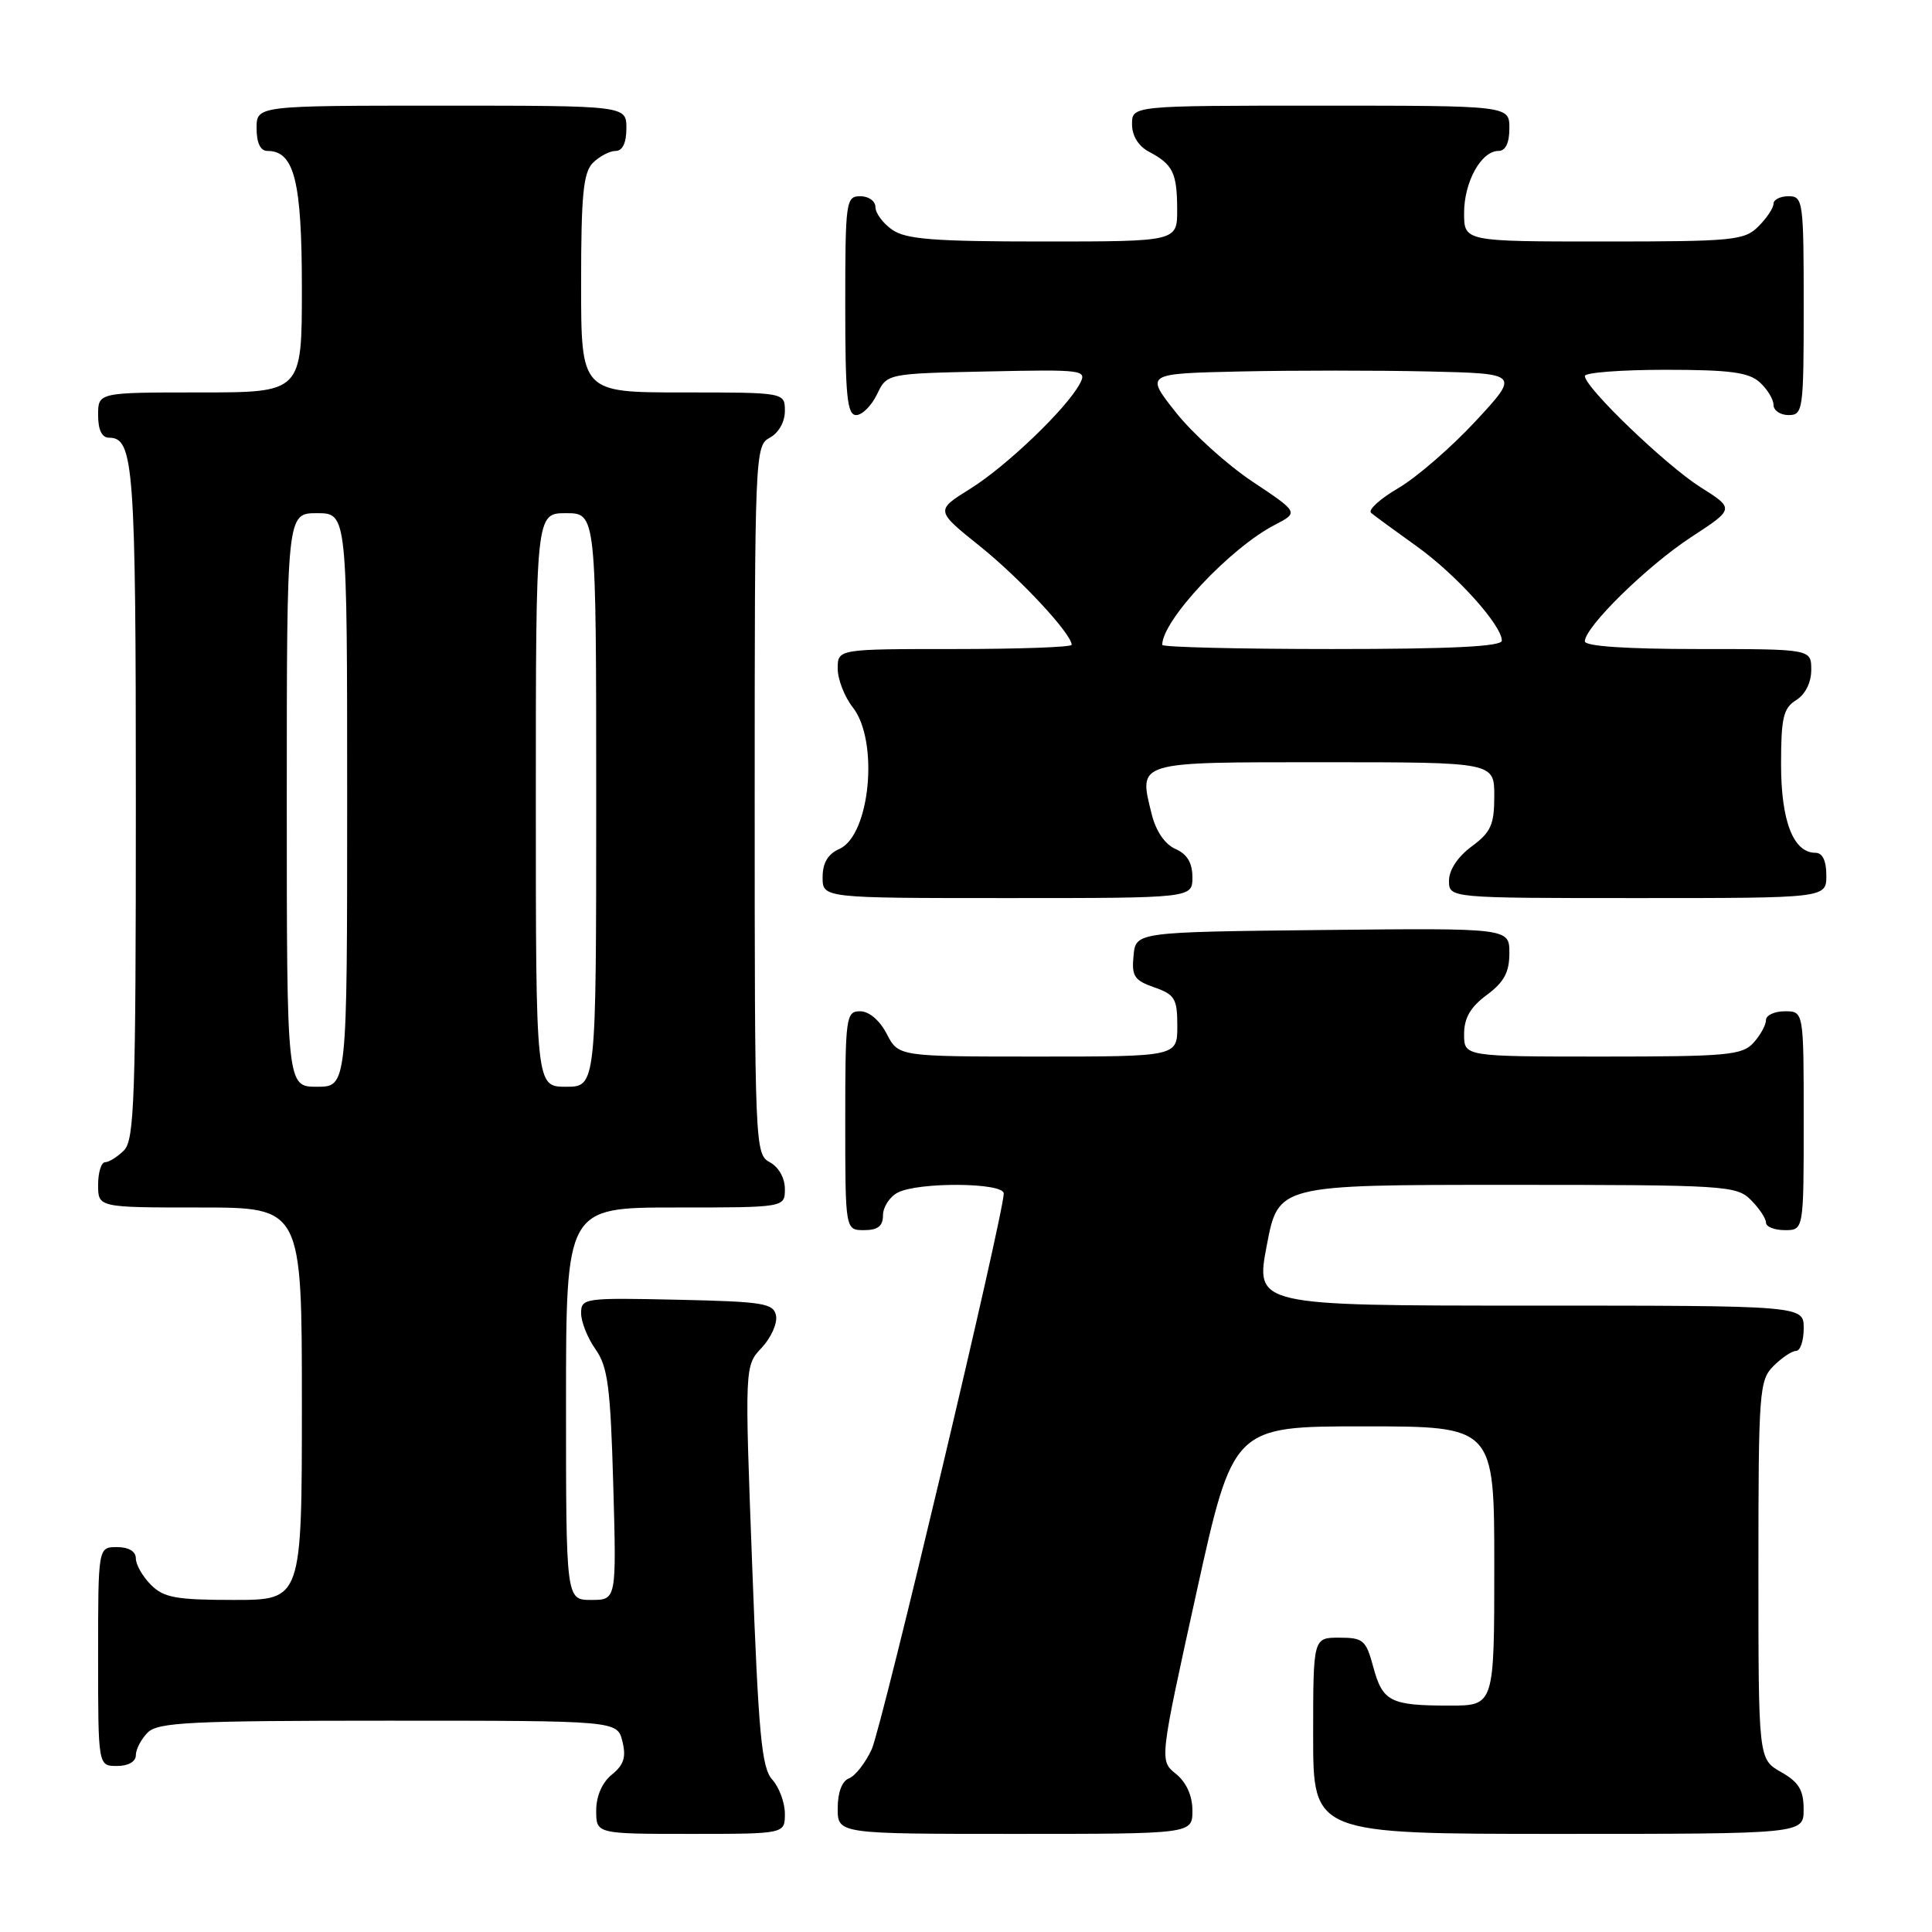 <?xml version="1.0" encoding="UTF-8" standalone="no"?>
<!DOCTYPE svg PUBLIC "-//W3C//DTD SVG 1.1//EN" "http://www.w3.org/Graphics/SVG/1.1/DTD/svg11.dtd" >
<svg xmlns="http://www.w3.org/2000/svg" xmlns:xlink="http://www.w3.org/1999/xlink" version="1.1" viewBox="0 0 256 256">
 <g >
 <path fill="currentColor"
d=" M 104.00 240.33 C 104.00 238.86 103.25 236.83 102.33 235.81 C 100.92 234.25 100.51 229.89 99.67 207.47 C 98.67 180.98 98.67 180.98 100.93 178.58 C 102.17 177.26 103.02 175.35 102.83 174.34 C 102.51 172.69 101.18 172.47 89.74 172.22 C 77.43 171.95 77.00 172.01 77.00 174.01 C 77.00 175.15 77.86 177.30 78.91 178.79 C 80.54 181.09 80.89 183.78 81.26 196.75 C 81.69 212.00 81.69 212.00 78.35 212.00 C 75.00 212.00 75.00 212.00 75.00 186.00 C 75.00 160.00 75.00 160.00 89.50 160.00 C 104.00 160.00 104.00 160.00 104.00 157.54 C 104.00 156.09 103.17 154.63 102.00 154.00 C 100.04 152.95 100.00 151.91 100.00 106.00 C 100.00 60.09 100.04 59.05 102.00 58.00 C 103.17 57.37 104.00 55.91 104.00 54.46 C 104.00 52.00 104.00 52.00 90.50 52.00 C 77.00 52.00 77.00 52.00 77.00 37.57 C 77.00 25.79 77.29 22.85 78.57 21.57 C 79.44 20.71 80.79 20.00 81.57 20.00 C 82.49 20.00 83.00 18.93 83.00 17.00 C 83.00 14.00 83.00 14.00 58.50 14.00 C 34.00 14.00 34.00 14.00 34.00 17.00 C 34.00 18.95 34.51 20.00 35.44 20.00 C 39.00 20.00 40.00 23.98 40.00 38.22 C 40.00 52.00 40.00 52.00 26.50 52.00 C 13.00 52.00 13.00 52.00 13.00 55.00 C 13.00 56.97 13.50 58.00 14.46 58.00 C 17.73 58.00 18.00 61.74 18.00 106.36 C 18.00 145.48 17.81 151.05 16.43 152.43 C 15.56 153.29 14.44 154.00 13.93 154.00 C 13.42 154.00 13.00 155.35 13.00 157.00 C 13.00 160.00 13.00 160.00 26.50 160.00 C 40.00 160.00 40.00 160.00 40.00 186.00 C 40.00 212.00 40.00 212.00 31.00 212.00 C 23.33 212.00 21.70 211.70 20.00 210.00 C 18.90 208.90 18.00 207.32 18.00 206.50 C 18.00 205.57 17.06 205.00 15.50 205.00 C 13.00 205.00 13.00 205.00 13.00 219.50 C 13.00 234.00 13.00 234.00 15.50 234.00 C 17.00 234.00 18.00 233.43 18.00 232.57 C 18.00 231.79 18.71 230.44 19.57 229.57 C 20.93 228.21 25.23 228.00 51.46 228.00 C 81.78 228.00 81.78 228.00 82.47 230.73 C 82.99 232.82 82.67 233.85 81.08 235.14 C 79.79 236.18 79.00 237.99 79.00 239.91 C 79.00 243.00 79.00 243.00 91.50 243.00 C 104.00 243.00 104.00 243.00 104.00 240.33 Z  M 158.00 239.91 C 158.00 237.94 157.21 236.18 155.82 235.05 C 153.63 233.29 153.63 233.29 158.51 211.14 C 163.39 189.00 163.39 189.00 180.70 189.00 C 198.00 189.00 198.00 189.00 198.00 207.50 C 198.00 226.00 198.00 226.00 192.08 226.00 C 184.23 226.00 183.21 225.48 181.97 220.90 C 181.01 217.32 180.64 217.00 177.46 217.00 C 174.00 217.00 174.00 217.00 174.00 230.00 C 174.00 243.00 174.00 243.00 206.50 243.00 C 239.00 243.00 239.00 243.00 238.99 239.75 C 238.99 237.19 238.35 236.14 235.99 234.80 C 233.00 233.09 233.00 233.09 233.00 208.05 C 233.00 184.33 233.11 182.89 235.00 181.00 C 236.10 179.90 237.45 179.00 238.00 179.00 C 238.55 179.00 239.00 177.65 239.00 176.00 C 239.00 173.00 239.00 173.00 202.67 173.00 C 166.33 173.00 166.33 173.00 167.86 165.00 C 169.38 157.00 169.38 157.00 199.69 157.00 C 228.67 157.00 230.09 157.09 232.00 159.00 C 233.10 160.10 234.00 161.45 234.00 162.00 C 234.00 162.55 235.12 163.00 236.50 163.00 C 239.00 163.00 239.00 163.00 239.00 148.50 C 239.00 134.00 239.00 134.00 236.50 134.00 C 235.12 134.00 234.00 134.53 234.00 135.17 C 234.00 135.82 233.26 137.17 232.35 138.17 C 230.86 139.82 228.85 140.00 212.35 140.00 C 194.00 140.00 194.00 140.00 194.00 137.03 C 194.00 134.89 194.84 133.44 197.00 131.84 C 199.29 130.15 200.00 128.83 200.00 126.29 C 200.00 122.97 200.00 122.97 175.25 123.23 C 150.50 123.50 150.50 123.50 150.20 126.63 C 149.93 129.34 150.30 129.91 152.95 130.83 C 155.67 131.78 156.00 132.33 156.00 135.95 C 156.00 140.00 156.00 140.00 137.53 140.00 C 119.05 140.00 119.05 140.00 117.50 137.00 C 116.57 135.20 115.16 134.00 113.97 134.00 C 112.10 134.00 112.00 134.73 112.00 148.50 C 112.00 163.00 112.00 163.00 114.50 163.00 C 116.32 163.00 117.00 162.46 117.00 161.04 C 117.00 159.95 117.87 158.60 118.93 158.04 C 121.61 156.60 133.00 156.68 133.00 158.14 C 133.00 160.88 116.86 228.83 115.51 231.78 C 114.68 233.59 113.33 235.32 112.50 235.64 C 111.57 235.99 111.00 237.51 111.00 239.61 C 111.00 243.00 111.00 243.00 134.50 243.00 C 158.00 243.00 158.00 243.00 158.00 239.91 Z  M 158.00 116.24 C 158.00 114.33 157.30 113.17 155.75 112.49 C 154.35 111.87 153.16 110.13 152.60 107.86 C 150.87 100.84 150.35 101.00 175.47 101.00 C 198.00 101.00 198.00 101.00 198.00 105.47 C 198.00 109.28 197.56 110.27 195.00 112.16 C 193.17 113.51 192.00 115.28 192.00 116.69 C 192.00 119.00 192.00 119.00 217.00 119.00 C 242.00 119.00 242.00 119.00 242.00 116.00 C 242.00 114.05 241.49 113.00 240.56 113.00 C 237.63 113.00 236.00 108.81 236.00 101.29 C 236.00 95.10 236.30 93.83 238.00 92.77 C 239.22 92.01 240.00 90.44 240.00 88.76 C 240.00 86.00 240.00 86.00 225.00 86.00 C 215.45 86.00 210.00 85.63 210.00 84.98 C 210.00 83.08 218.24 75.00 224.06 71.19 C 229.85 67.41 229.85 67.41 225.30 64.54 C 220.70 61.62 210.00 51.34 210.00 49.82 C 210.00 49.37 214.80 49.00 220.67 49.00 C 229.20 49.00 231.71 49.33 233.17 50.65 C 234.18 51.57 235.00 52.92 235.00 53.65 C 235.00 54.39 235.90 55.00 237.00 55.00 C 238.91 55.00 239.00 54.33 239.00 40.50 C 239.00 26.67 238.91 26.00 237.00 26.00 C 235.90 26.00 235.00 26.45 235.00 27.00 C 235.00 27.55 234.10 28.90 233.00 30.00 C 231.14 31.86 229.67 32.00 212.50 32.00 C 194.00 32.00 194.00 32.00 194.00 28.22 C 194.00 24.10 196.27 20.00 198.56 20.00 C 199.49 20.00 200.00 18.95 200.00 17.00 C 200.00 14.00 200.00 14.00 175.00 14.00 C 150.00 14.00 150.00 14.00 150.00 16.46 C 150.00 18.00 150.85 19.37 152.25 20.11 C 155.41 21.78 155.97 22.91 155.98 27.75 C 156.00 32.00 156.00 32.00 138.22 32.00 C 123.75 32.00 120.03 31.71 118.22 30.44 C 117.00 29.59 116.00 28.24 116.00 27.44 C 116.00 26.65 115.10 26.00 114.00 26.00 C 112.09 26.00 112.00 26.67 112.00 40.50 C 112.00 52.48 112.25 55.00 113.45 55.00 C 114.24 55.00 115.48 53.76 116.21 52.25 C 117.52 49.50 117.52 49.50 130.81 49.22 C 143.62 48.95 144.06 49.01 143.08 50.85 C 141.31 54.16 133.37 61.76 128.57 64.76 C 123.94 67.64 123.94 67.64 129.85 72.38 C 135.16 76.64 142.00 83.99 142.00 85.44 C 142.00 85.75 135.03 86.00 126.50 86.00 C 111.00 86.00 111.00 86.00 111.00 88.59 C 111.00 90.02 111.90 92.33 113.00 93.73 C 116.49 98.17 115.30 110.67 111.22 112.49 C 109.70 113.16 109.00 114.35 109.00 116.24 C 109.00 119.00 109.00 119.00 133.50 119.00 C 158.00 119.00 158.00 119.00 158.00 116.24 Z  M 38.00 106.00 C 38.00 68.00 38.00 68.00 42.00 68.00 C 46.00 68.00 46.00 68.00 46.00 106.00 C 46.00 144.00 46.00 144.00 42.00 144.00 C 38.00 144.00 38.00 144.00 38.00 106.00 Z  M 71.00 106.00 C 71.00 68.00 71.00 68.00 75.00 68.00 C 79.00 68.00 79.00 68.00 79.00 106.00 C 79.00 144.00 79.00 144.00 75.00 144.00 C 71.00 144.00 71.00 144.00 71.00 106.00 Z  M 154.00 85.45 C 154.00 82.20 163.00 72.60 168.93 69.54 C 172.09 67.90 172.09 67.90 165.95 63.81 C 162.58 61.56 158.00 57.42 155.78 54.61 C 151.74 49.50 151.74 49.50 164.43 49.22 C 171.41 49.07 182.57 49.07 189.24 49.22 C 201.36 49.50 201.36 49.50 195.53 55.80 C 192.32 59.26 187.71 63.26 185.28 64.68 C 182.85 66.10 181.23 67.58 181.68 67.96 C 182.13 68.34 184.84 70.33 187.71 72.38 C 192.95 76.13 199.00 82.84 199.00 84.89 C 199.00 85.67 192.27 86.00 176.50 86.00 C 164.12 86.00 154.00 85.75 154.00 85.45 Z "/>
</g>
</svg>